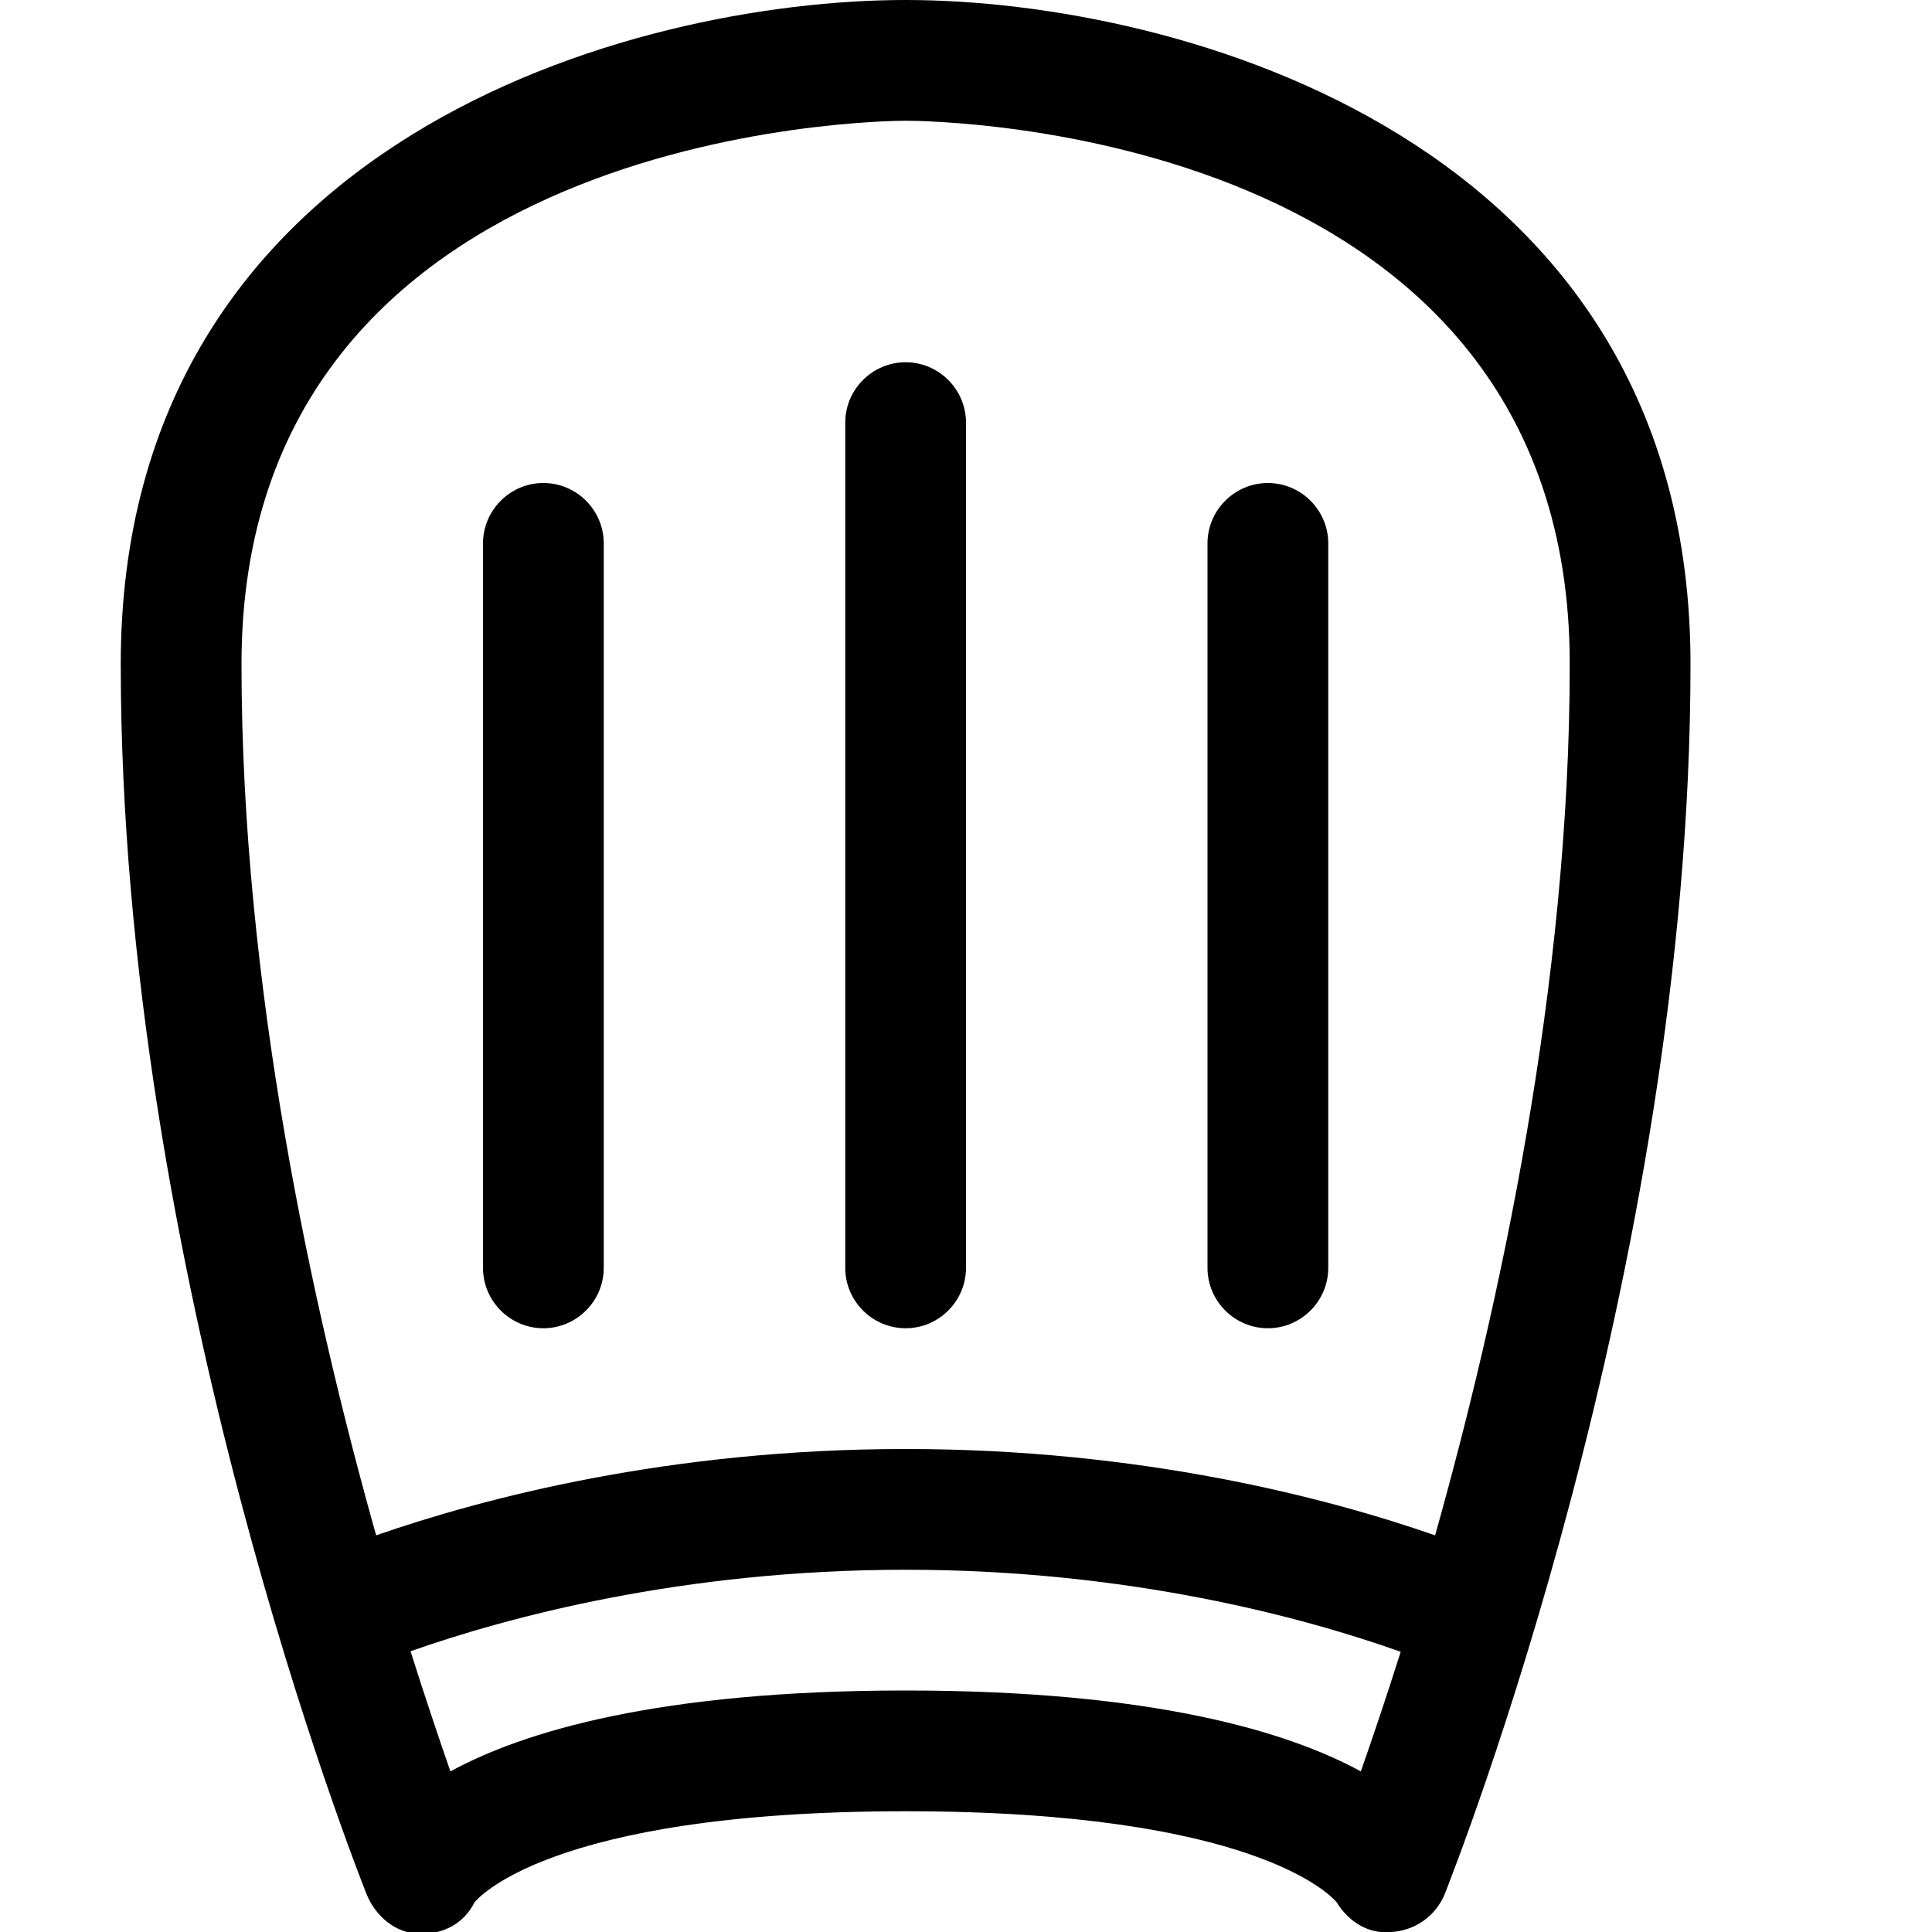 <?xml version="1.0" encoding="utf-8"?>
<!-- Generator: Adobe Illustrator 16.0.0, SVG Export Plug-In . SVG Version: 6.00 Build 0)  -->
<svg xmlns="http://www.w3.org/2000/svg" xmlns:xlink="http://www.w3.org/1999/xlink" version="1.1" id="2571695014_Capa_1_grid" x="0px" y="0px" width="32px" height="32px" viewBox="0 0 32 32" style="enable-background:new 0 0 32 32;" xml:space="preserve">
<path d="M15,0C10.5,0,2,2.3,2,11c0,10.08,3.91,19.96,4.07,20.37c0.15,0.37,0.48,0.649,0.87,0.659h0.05c0.37,0,0.7-0.18,0.87-0.521  C7.87,31.5,9.01,30,15,30c5.779,0,7.05,1.4,7.141,1.51c0.189,0.311,0.521,0.53,0.899,0.49c0.39-0.02,0.739-0.26,0.89-0.63  C24.09,30.96,28,21.08,28,11C28,2.3,19.5,0,15,0z M22.54,29.34C21.33,28.68,19.09,28,15,28s-6.33,0.68-7.54,1.34  c-0.18-0.52-0.41-1.199-0.66-1.99C8.39,26.79,11.3,26,15,26c3.689,0,6.6,0.79,8.2,1.359C22.95,28.15,22.721,28.82,22.54,29.34z   M23.77,25.43C21.99,24.811,18.91,24,15,24s-6.99,0.811-8.77,1.43C5.17,21.66,4,16.31,4,11c0-8.87,10.55-9,11-9s11,0.1,11,9  C26,16.31,24.83,21.66,23.77,25.43z M16,7v14c0,0.55-0.45,1-1,1s-1-0.45-1-1V7c0-0.55,0.45-1,1-1S16,6.45,16,7z M10,9v12  c0,0.55-0.45,1-1,1s-1-0.45-1-1V9c0-0.55,0.45-1,1-1S10,8.45,10,9z M22,9v12c0,0.55-0.45,1-1,1s-1-0.45-1-1V9c0-0.55,0.45-1,1-1  S22,8.45,22,9z"/>
</svg>
